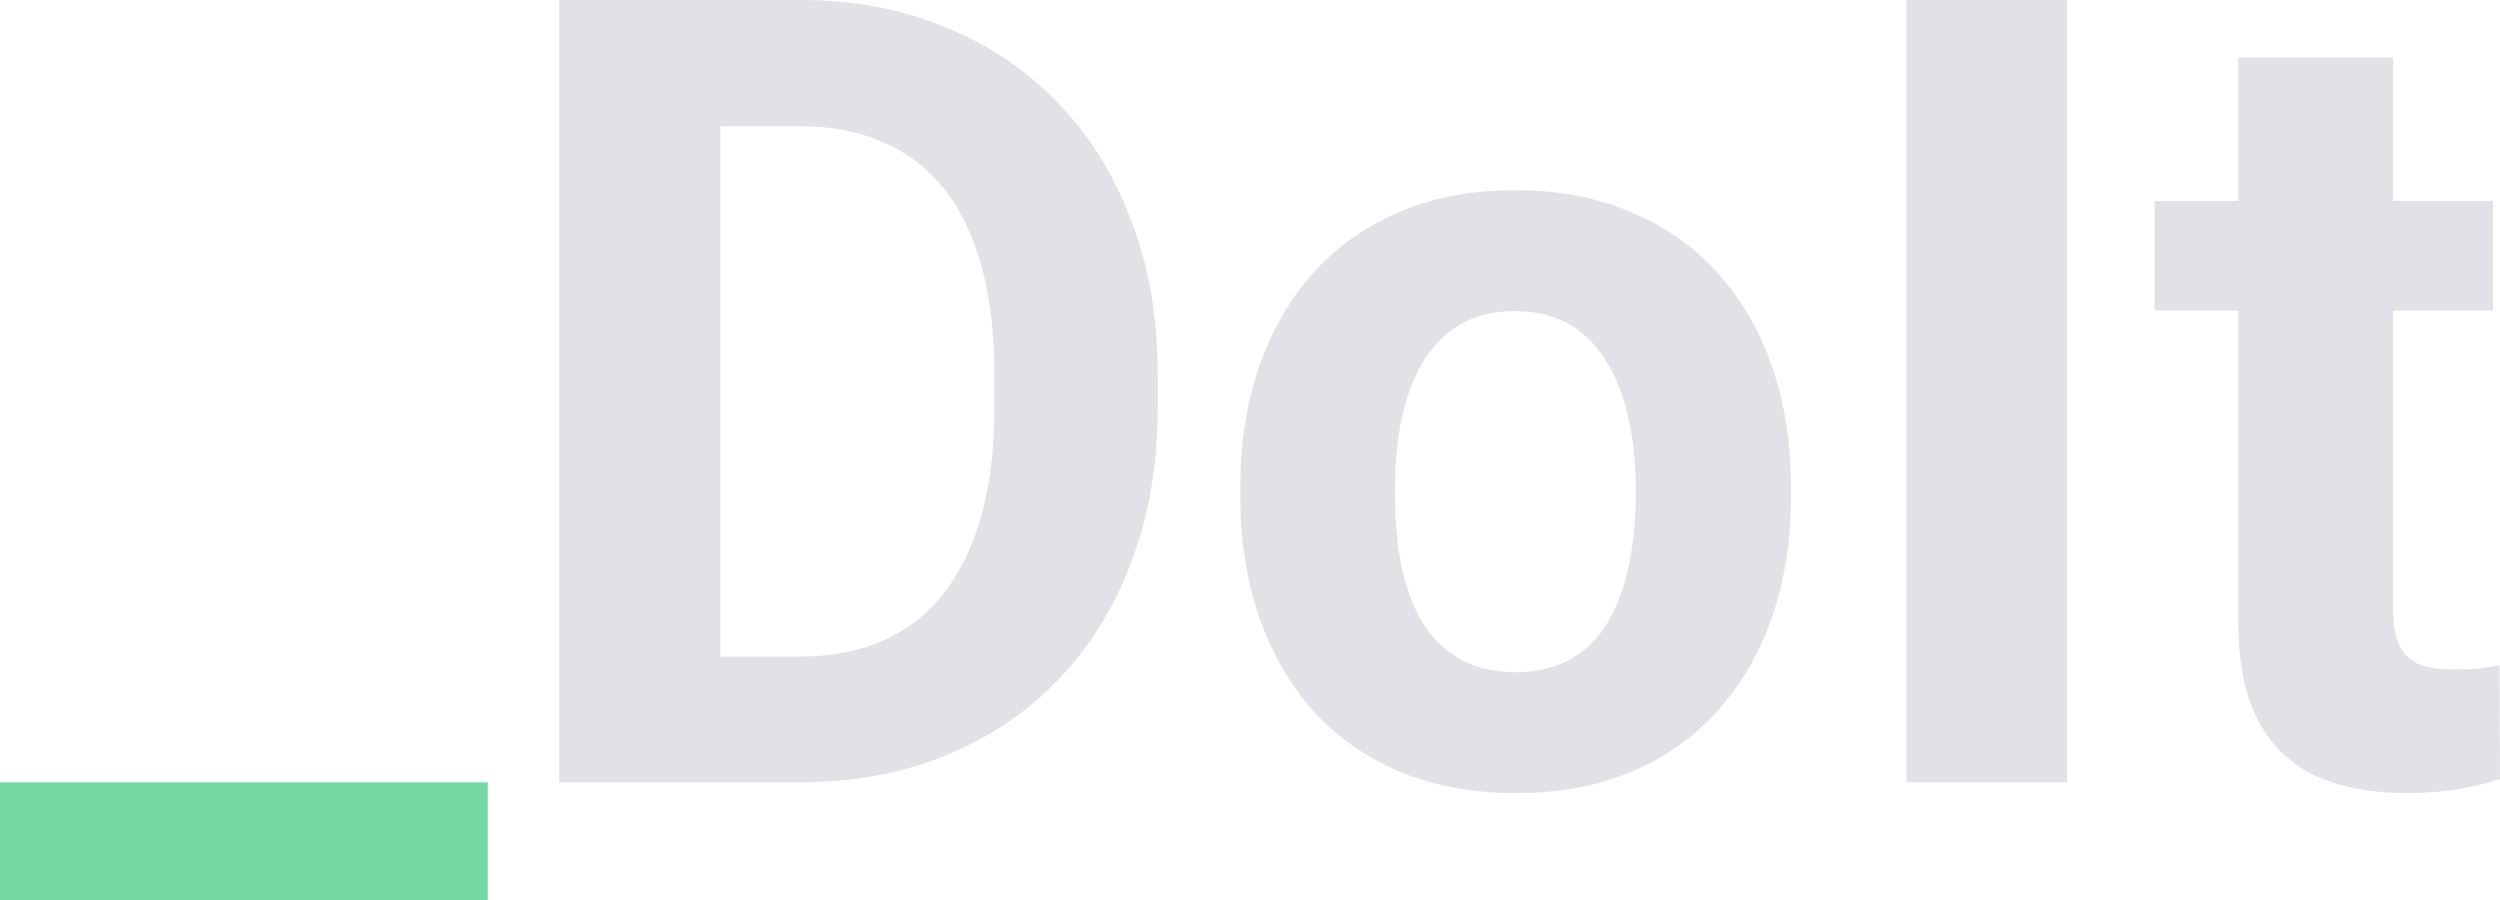 <svg width="75" height="27" viewBox="0 0 75 27" fill="none" xmlns="http://www.w3.org/2000/svg">
<path d="M14.633 23.47V27H0V23.47H14.633Z" fill="#76D8A4"/>
<path d="M23.979 23.47H18.871L18.903 19.698H23.979C25.247 19.698 26.316 19.413 27.186 18.844C28.056 18.263 28.712 17.42 29.152 16.313C29.604 15.206 29.829 13.868 29.829 12.299V11.155C29.829 9.951 29.7 8.893 29.442 7.979C29.195 7.066 28.825 6.297 28.331 5.674C27.836 5.051 27.229 4.583 26.509 4.272C25.79 3.949 24.962 3.788 24.028 3.788H18.774V0H24.028C25.596 0 27.03 0.269 28.331 0.806C29.641 1.333 30.775 2.09 31.731 3.079C32.687 4.067 33.423 5.25 33.938 6.625C34.465 7.99 34.728 9.51 34.728 11.187V12.299C34.728 13.965 34.465 15.485 33.938 16.861C33.423 18.236 32.687 19.419 31.731 20.407C30.785 21.385 29.652 22.143 28.331 22.68C27.02 23.207 25.569 23.47 23.979 23.47ZM21.61 0V23.47H16.776V0H21.61Z" fill="#E1E1E6"/>
<path d="M37.21 14.927V14.588C37.21 13.309 37.393 12.133 37.758 11.058C38.123 9.973 38.655 9.032 39.353 8.237C40.052 7.442 40.911 6.824 41.932 6.383C42.952 5.932 44.123 5.706 45.445 5.706C46.766 5.706 47.943 5.932 48.974 6.383C50.005 6.824 50.87 7.442 51.569 8.237C52.278 9.032 52.815 9.973 53.18 11.058C53.545 12.133 53.728 13.309 53.728 14.588V14.927C53.728 16.195 53.545 17.371 53.18 18.457C52.815 19.531 52.278 20.472 51.569 21.278C50.87 22.073 50.011 22.691 48.99 23.131C47.969 23.572 46.798 23.792 45.477 23.792C44.156 23.792 42.979 23.572 41.948 23.131C40.927 22.691 40.062 22.073 39.353 21.278C38.655 20.472 38.123 19.531 37.758 18.457C37.393 17.371 37.21 16.195 37.21 14.927ZM41.851 14.588V14.927C41.851 15.657 41.916 16.34 42.044 16.974C42.173 17.608 42.377 18.167 42.657 18.65C42.947 19.123 43.323 19.494 43.785 19.762C44.247 20.031 44.811 20.165 45.477 20.165C46.122 20.165 46.675 20.031 47.137 19.762C47.599 19.494 47.969 19.123 48.249 18.65C48.528 18.167 48.732 17.608 48.861 16.974C49.001 16.34 49.071 15.657 49.071 14.927V14.588C49.071 13.879 49.001 13.213 48.861 12.589C48.732 11.955 48.523 11.396 48.233 10.913C47.953 10.418 47.583 10.032 47.121 9.752C46.659 9.473 46.1 9.333 45.445 9.333C44.789 9.333 44.231 9.473 43.769 9.752C43.318 10.032 42.947 10.418 42.657 10.913C42.377 11.396 42.173 11.955 42.044 12.589C41.916 13.213 41.851 13.879 41.851 14.588Z" fill="#E1E1E6"/>
<path d="M62.011 0V23.47H57.193V0H62.011Z" fill="#E1E1E6"/>
<path d="M74.79 6.029V9.317H64.638V6.029H74.79ZM67.152 1.725H71.793V18.215C71.793 18.72 71.858 19.107 71.987 19.375C72.126 19.644 72.33 19.832 72.599 19.94C72.867 20.036 73.206 20.085 73.614 20.085C73.904 20.085 74.162 20.074 74.388 20.052C74.624 20.02 74.823 19.988 74.984 19.956L75 23.373C74.603 23.502 74.173 23.604 73.711 23.679C73.249 23.755 72.739 23.792 72.18 23.792C71.159 23.792 70.267 23.626 69.505 23.293C68.753 22.949 68.172 22.401 67.764 21.648C67.356 20.896 67.152 19.907 67.152 18.682V1.725Z" fill="#E1E1E6"/>
</svg>
